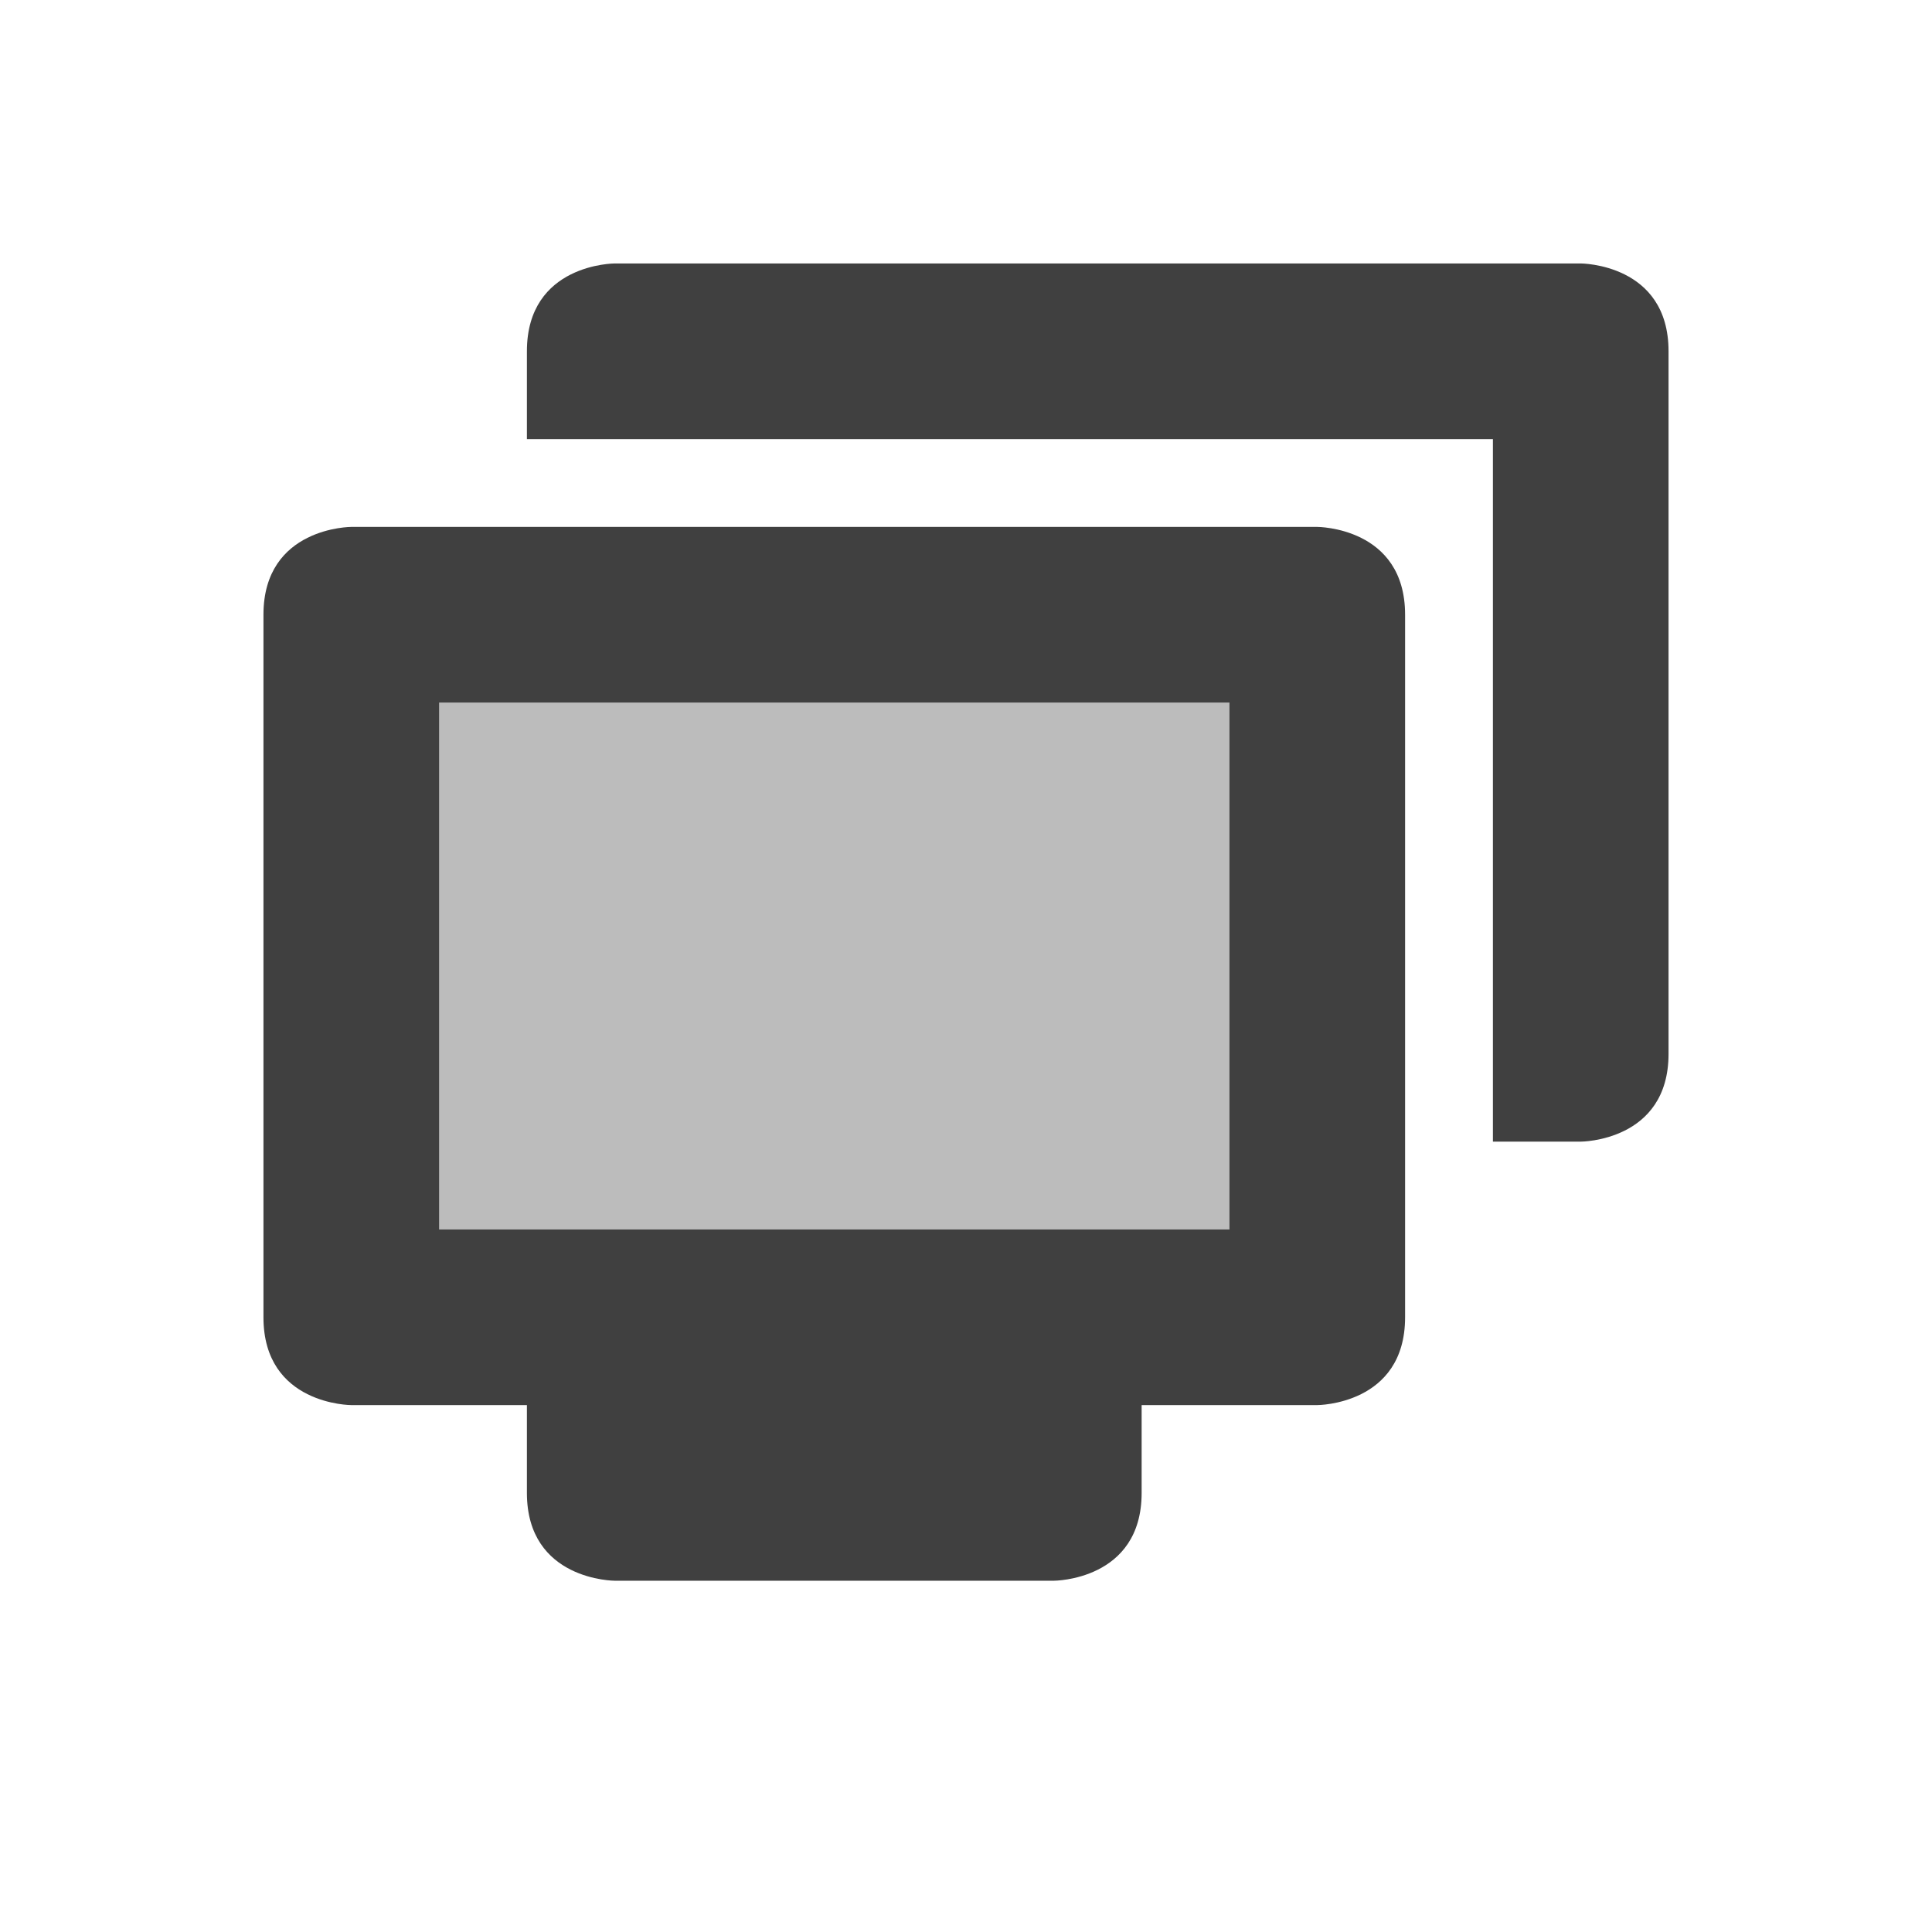 <svg xmlns="http://www.w3.org/2000/svg" width="22" height="22" version="1.1">
 <defs>
  <style id="current-color-scheme" type="text/css">
   .ColorScheme-Text { color:#404040; } .ColorScheme-Highlight { color:#4285f4; } .ColorScheme-NeutralText { color:#ff9800; } .ColorScheme-PositiveText { color:#4caf50; } .ColorScheme-NegativeText { color:#f44336; }
  </style>
 </defs>
 <g transform="matrix(1,0,0,1,3,3)">
  <path style="opacity:.35;fill:currentColor" class="ColorScheme-Text" d="M 1,4 H 12 V 12 H 1 Z"/>
  <path style="fill:currentColor" class="ColorScheme-Text" d="M 1,3 C 1,3 0,3 0,4 V 12 C 0,13 1,13 1,13 H 3 V 14 C 3,15 4,15 4,15 H 9 C 9,15 10,15 10,14 V 13 H 12 C 12,13 13,13 13,12 V 4 C 13,3 12,3 12,3 Z M 2,5 H 11 V 11 H 2 Z"/>
  <path style="fill:currentColor" class="ColorScheme-Text" d="M 4,0 C 4,0 3,0 3,1 V 2 H 14 V 10 H 15 C 15,10 16,10 16,9 V 1 C 16,0 15,0 15,0 Z"/>
 </g>
</svg>
